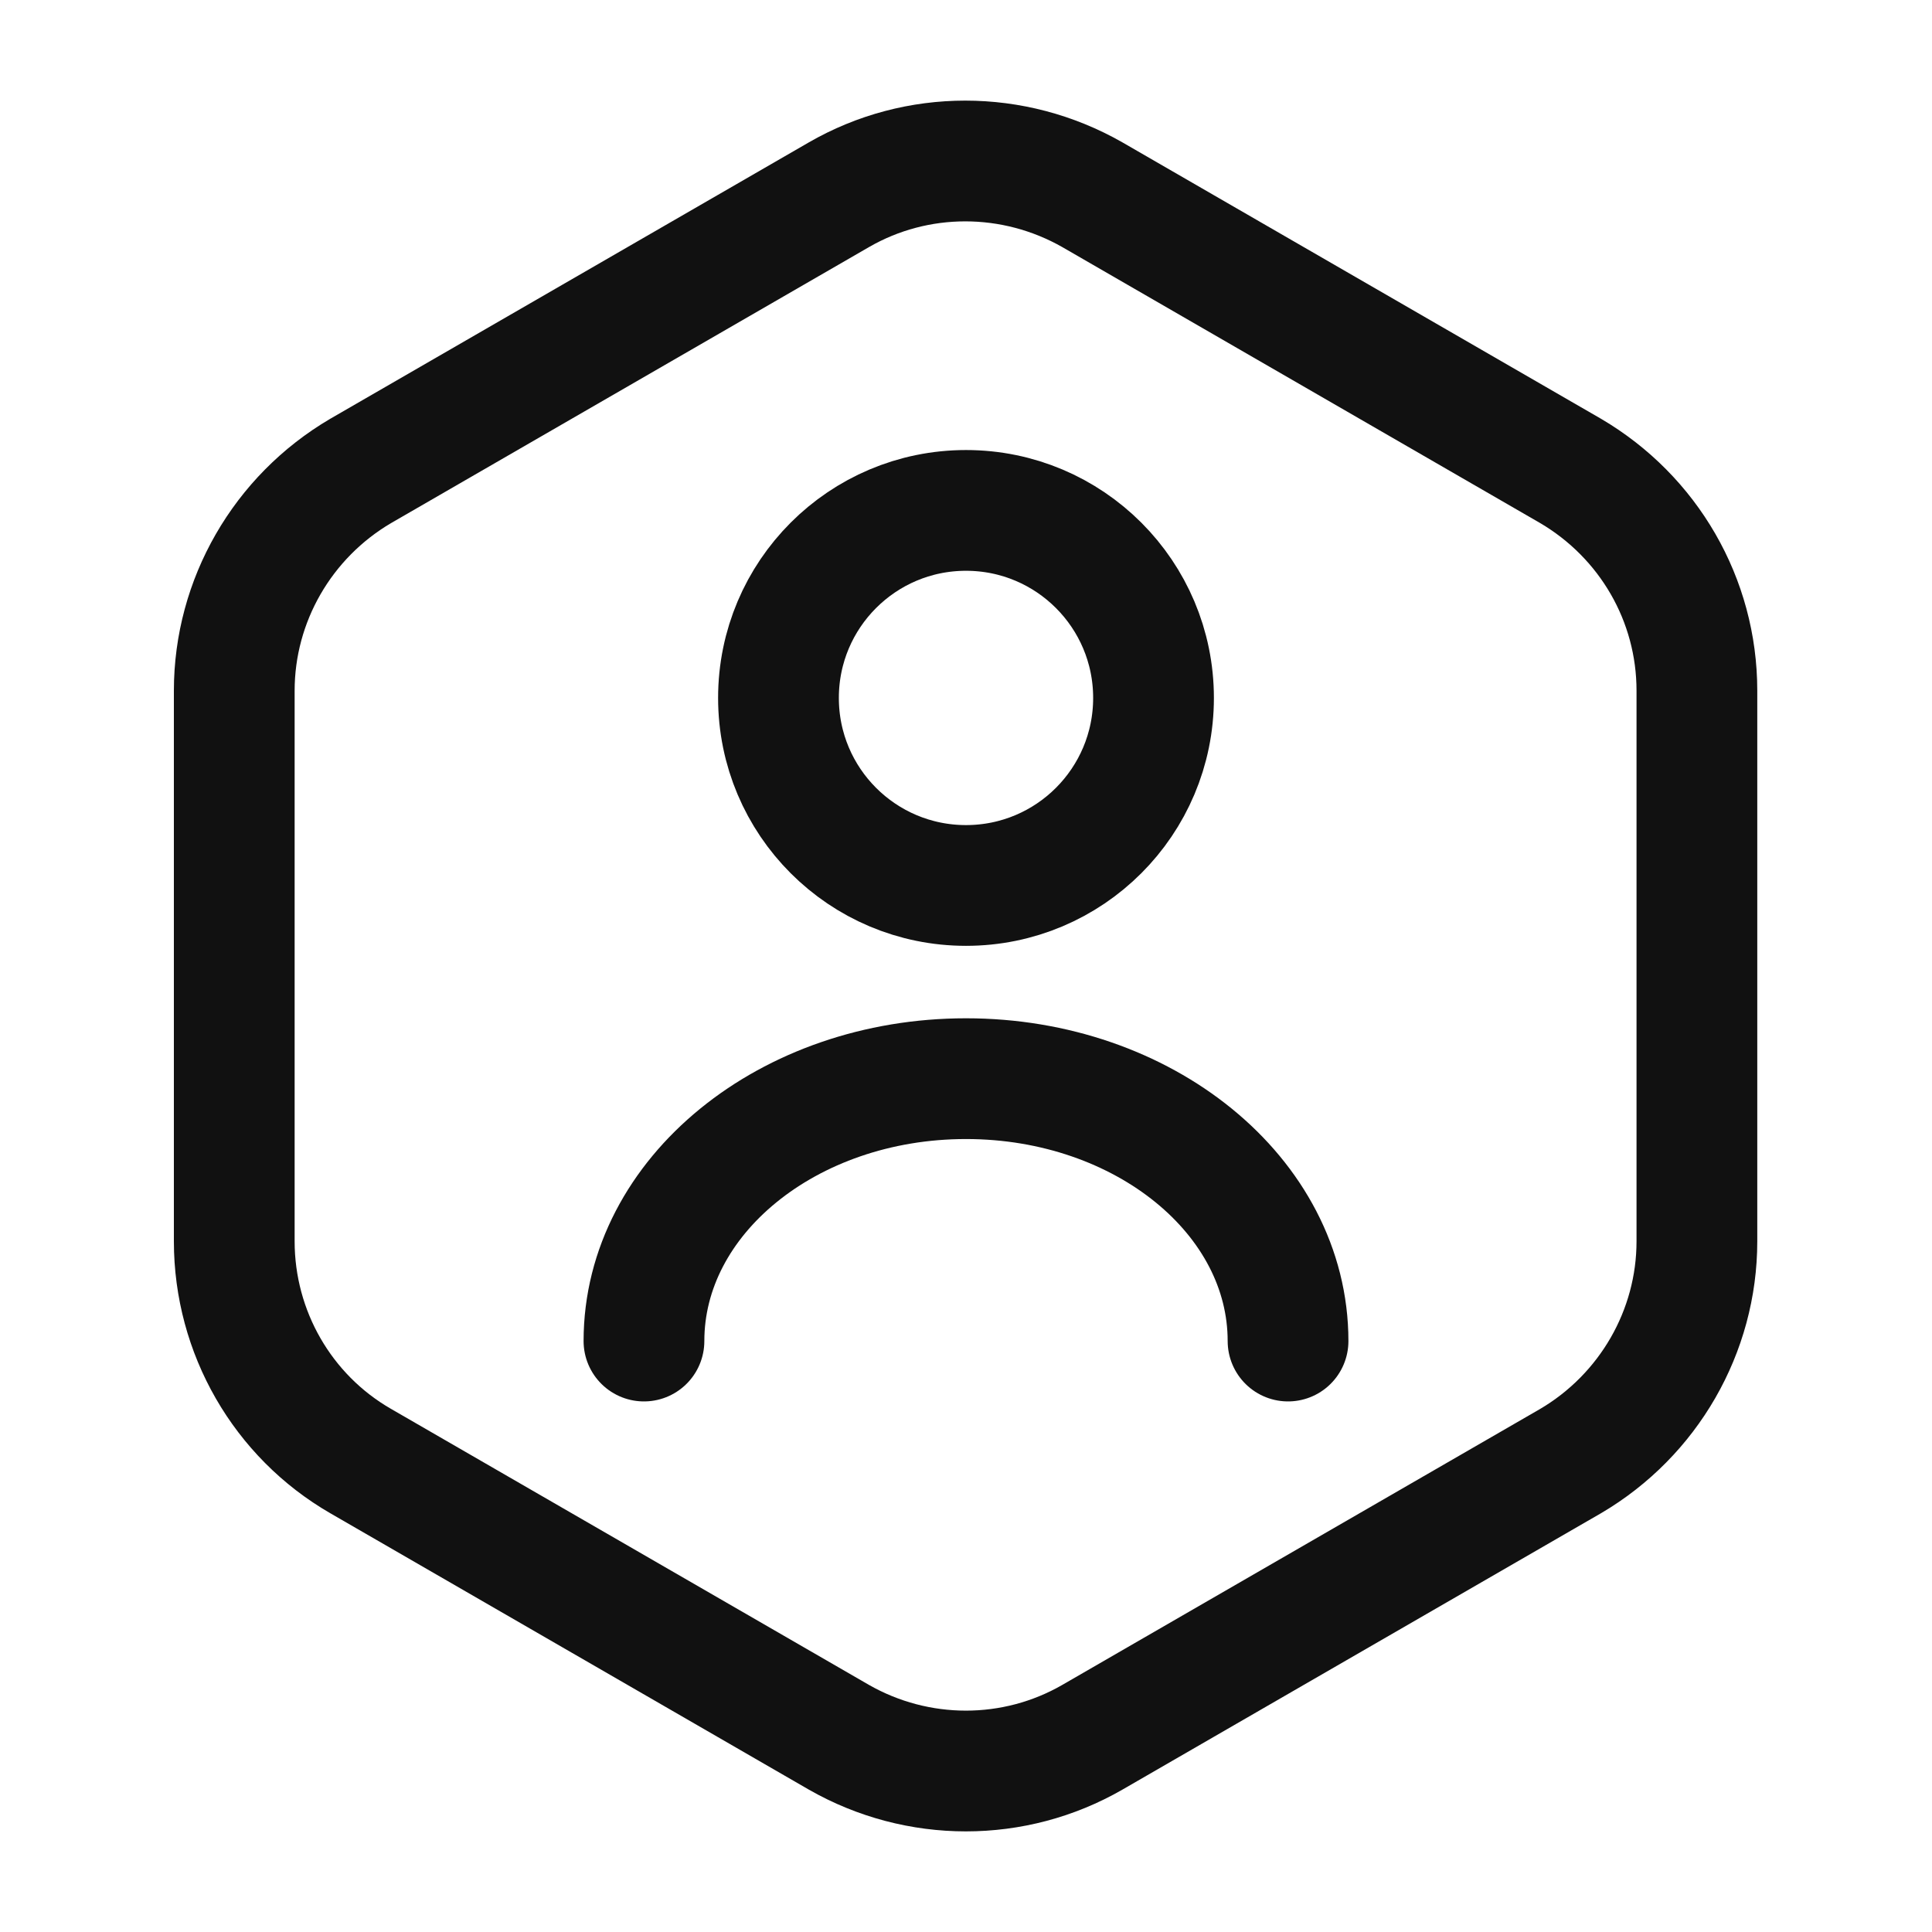 <svg width="16" height="16" viewBox="0 0 16 16" fill="none" xmlns="http://www.w3.org/2000/svg">
<path d="M14.053 5.72V10.28C14.053 11.027 13.653 11.72 13.007 12.1L9.047 14.387C8.4 14.76 7.6 14.76 6.947 14.387L2.987 12.1C2.34 11.727 1.94 11.033 1.94 10.28V5.72C1.94 4.973 2.34 4.28 2.987 3.9L6.947 1.613C7.593 1.24 8.393 1.24 9.047 1.613L13.007 3.9C13.653 4.28 14.053 4.967 14.053 5.72Z" stroke="#111111" stroke-linecap="round" stroke-linejoin="round"/>
<path d="M8 7.333C8.858 7.333 9.553 6.638 9.553 5.78C9.553 4.922 8.858 4.227 8 4.227C7.142 4.227 6.447 4.922 6.447 5.78C6.447 6.638 7.142 7.333 8 7.333Z" stroke="#111111" stroke-linecap="round" stroke-linejoin="round"/>
<path d="M10.667 11.106C10.667 9.906 9.473 8.933 8 8.933C6.527 8.933 5.333 9.906 5.333 11.106" stroke="#111111" stroke-linecap="round" stroke-linejoin="round"/>
</svg>
